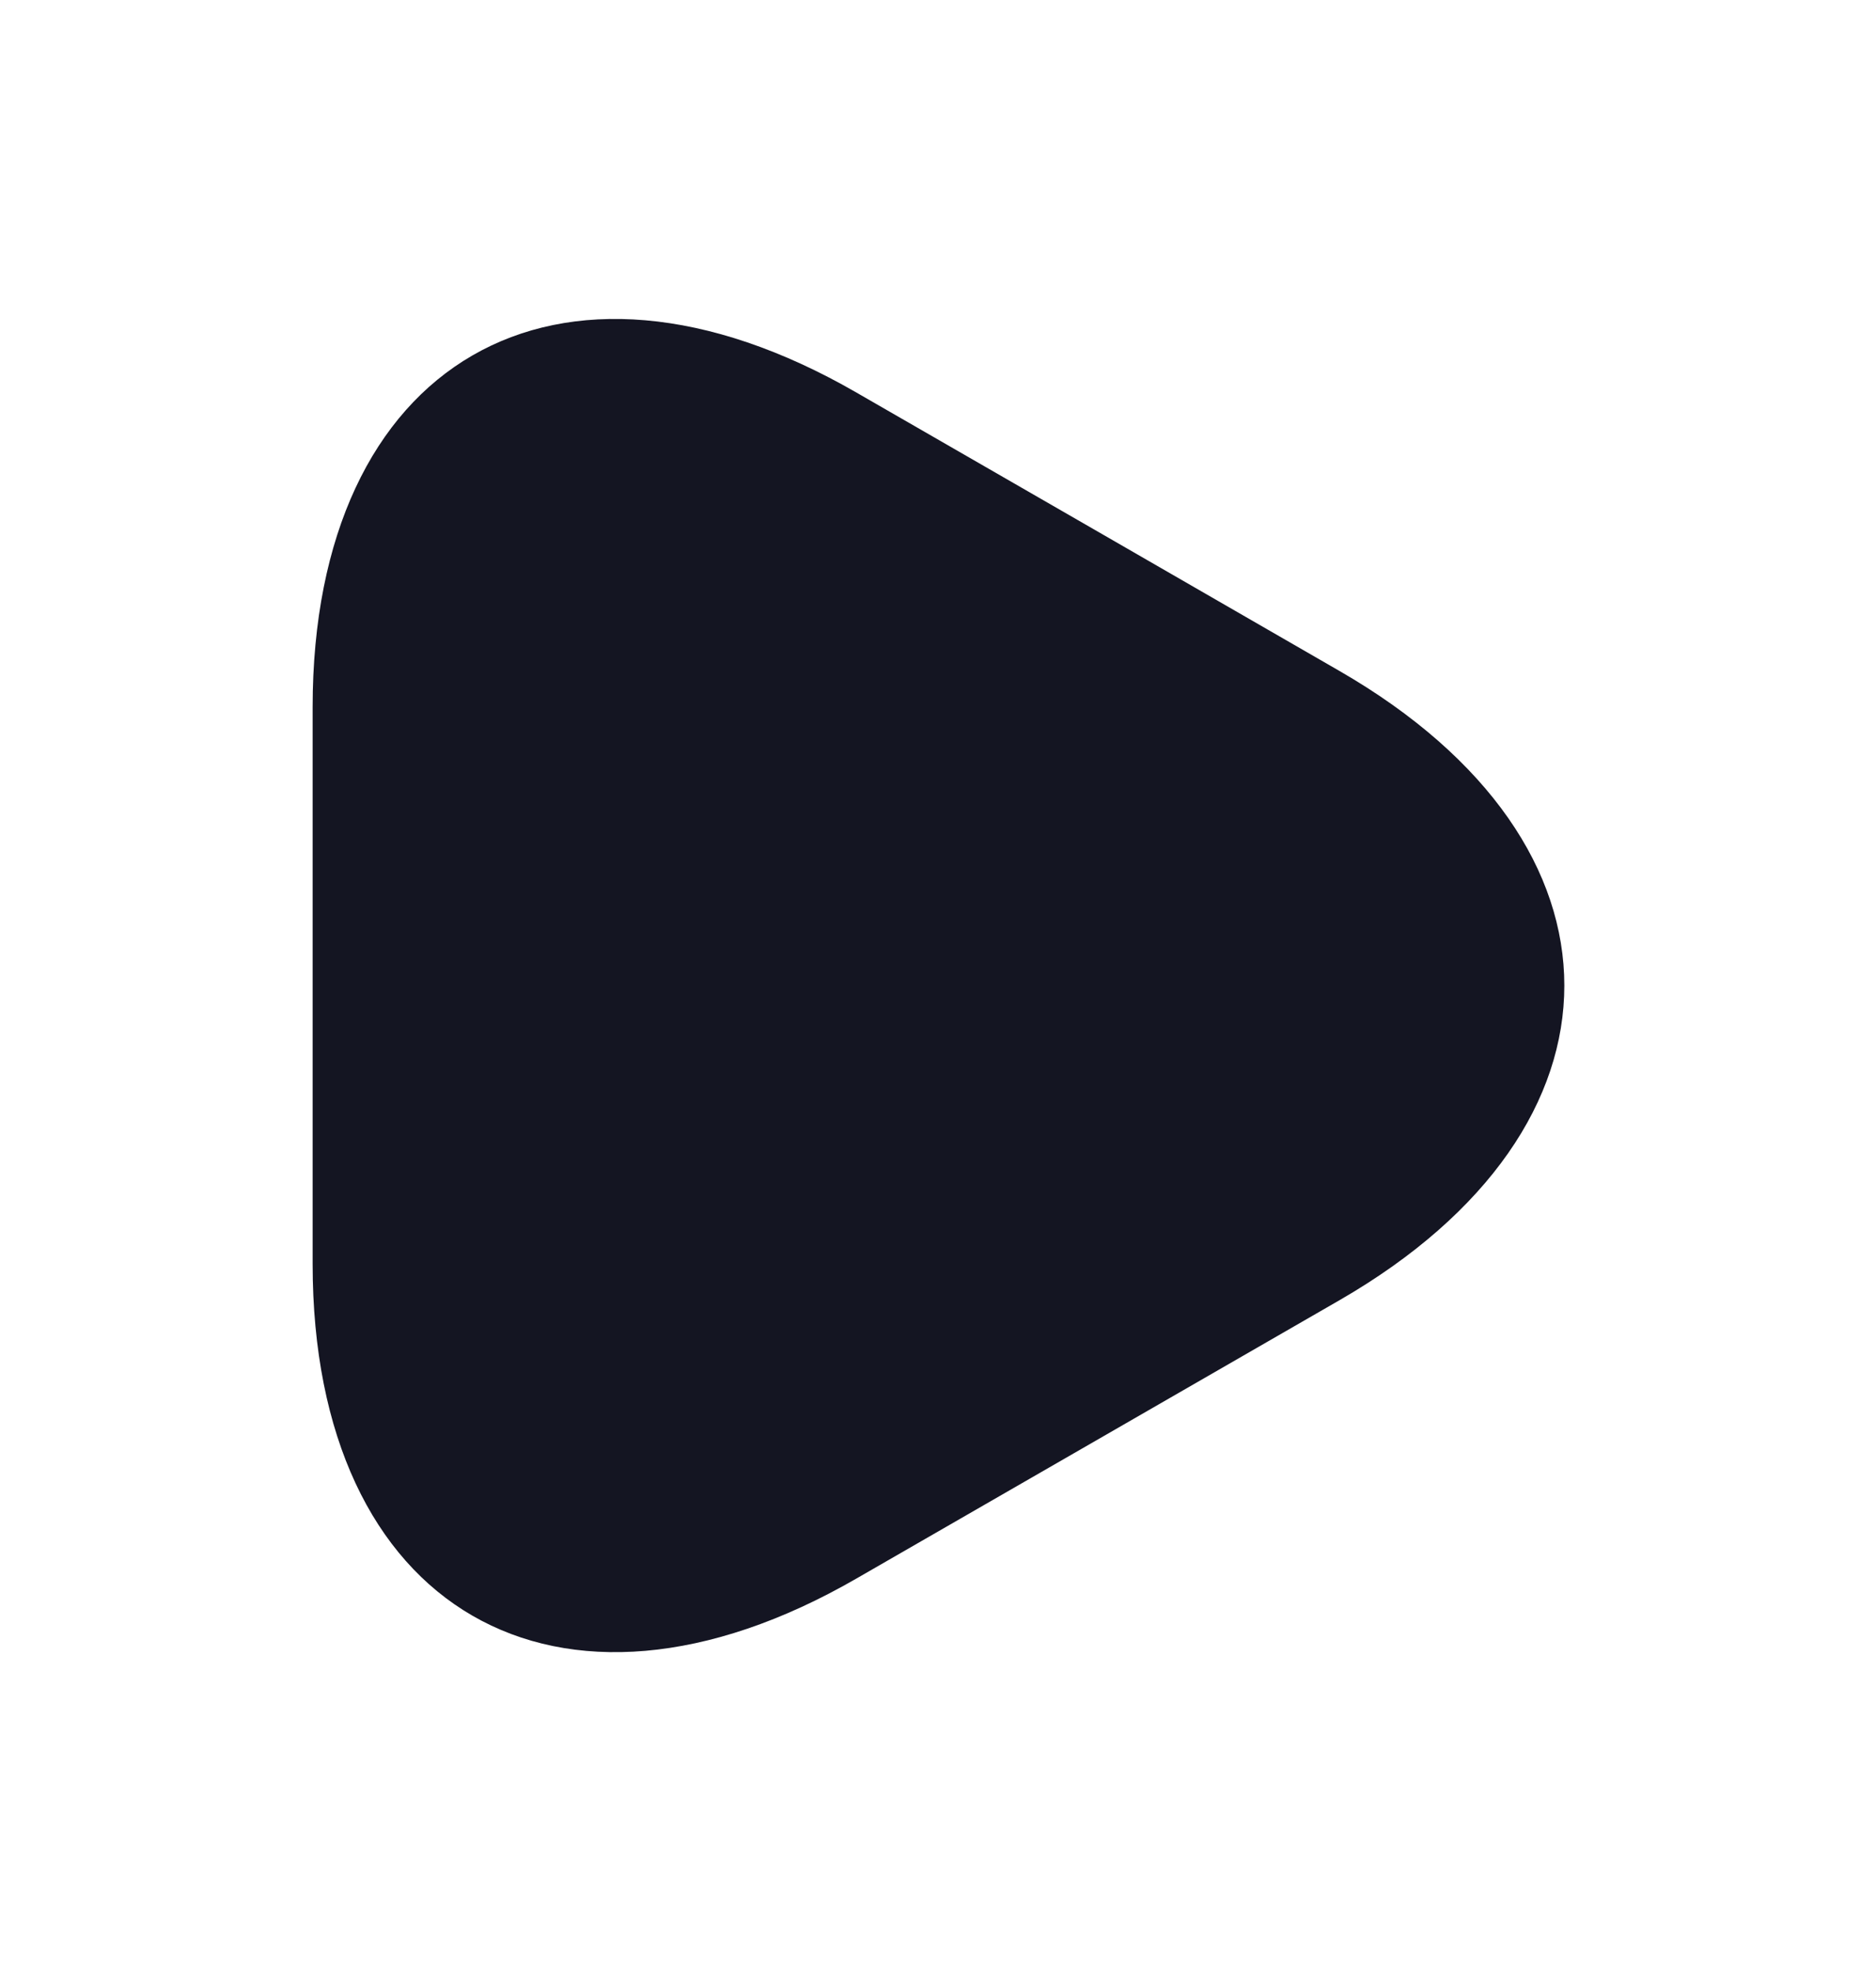 <svg width="20" height="21" viewBox="0 0 20 21" fill="none" xmlns="http://www.w3.org/2000/svg">
<path d="M3.333 10.501V7.534C3.333 3.851 5.942 2.342 9.133 4.184L11.709 5.667L14.284 7.151C17.475 8.992 17.475 12.009 14.284 13.851L11.709 15.334L9.133 16.817C5.942 18.659 3.333 17.151 3.333 13.467V10.501Z" fill="#141522"/>
</svg>
